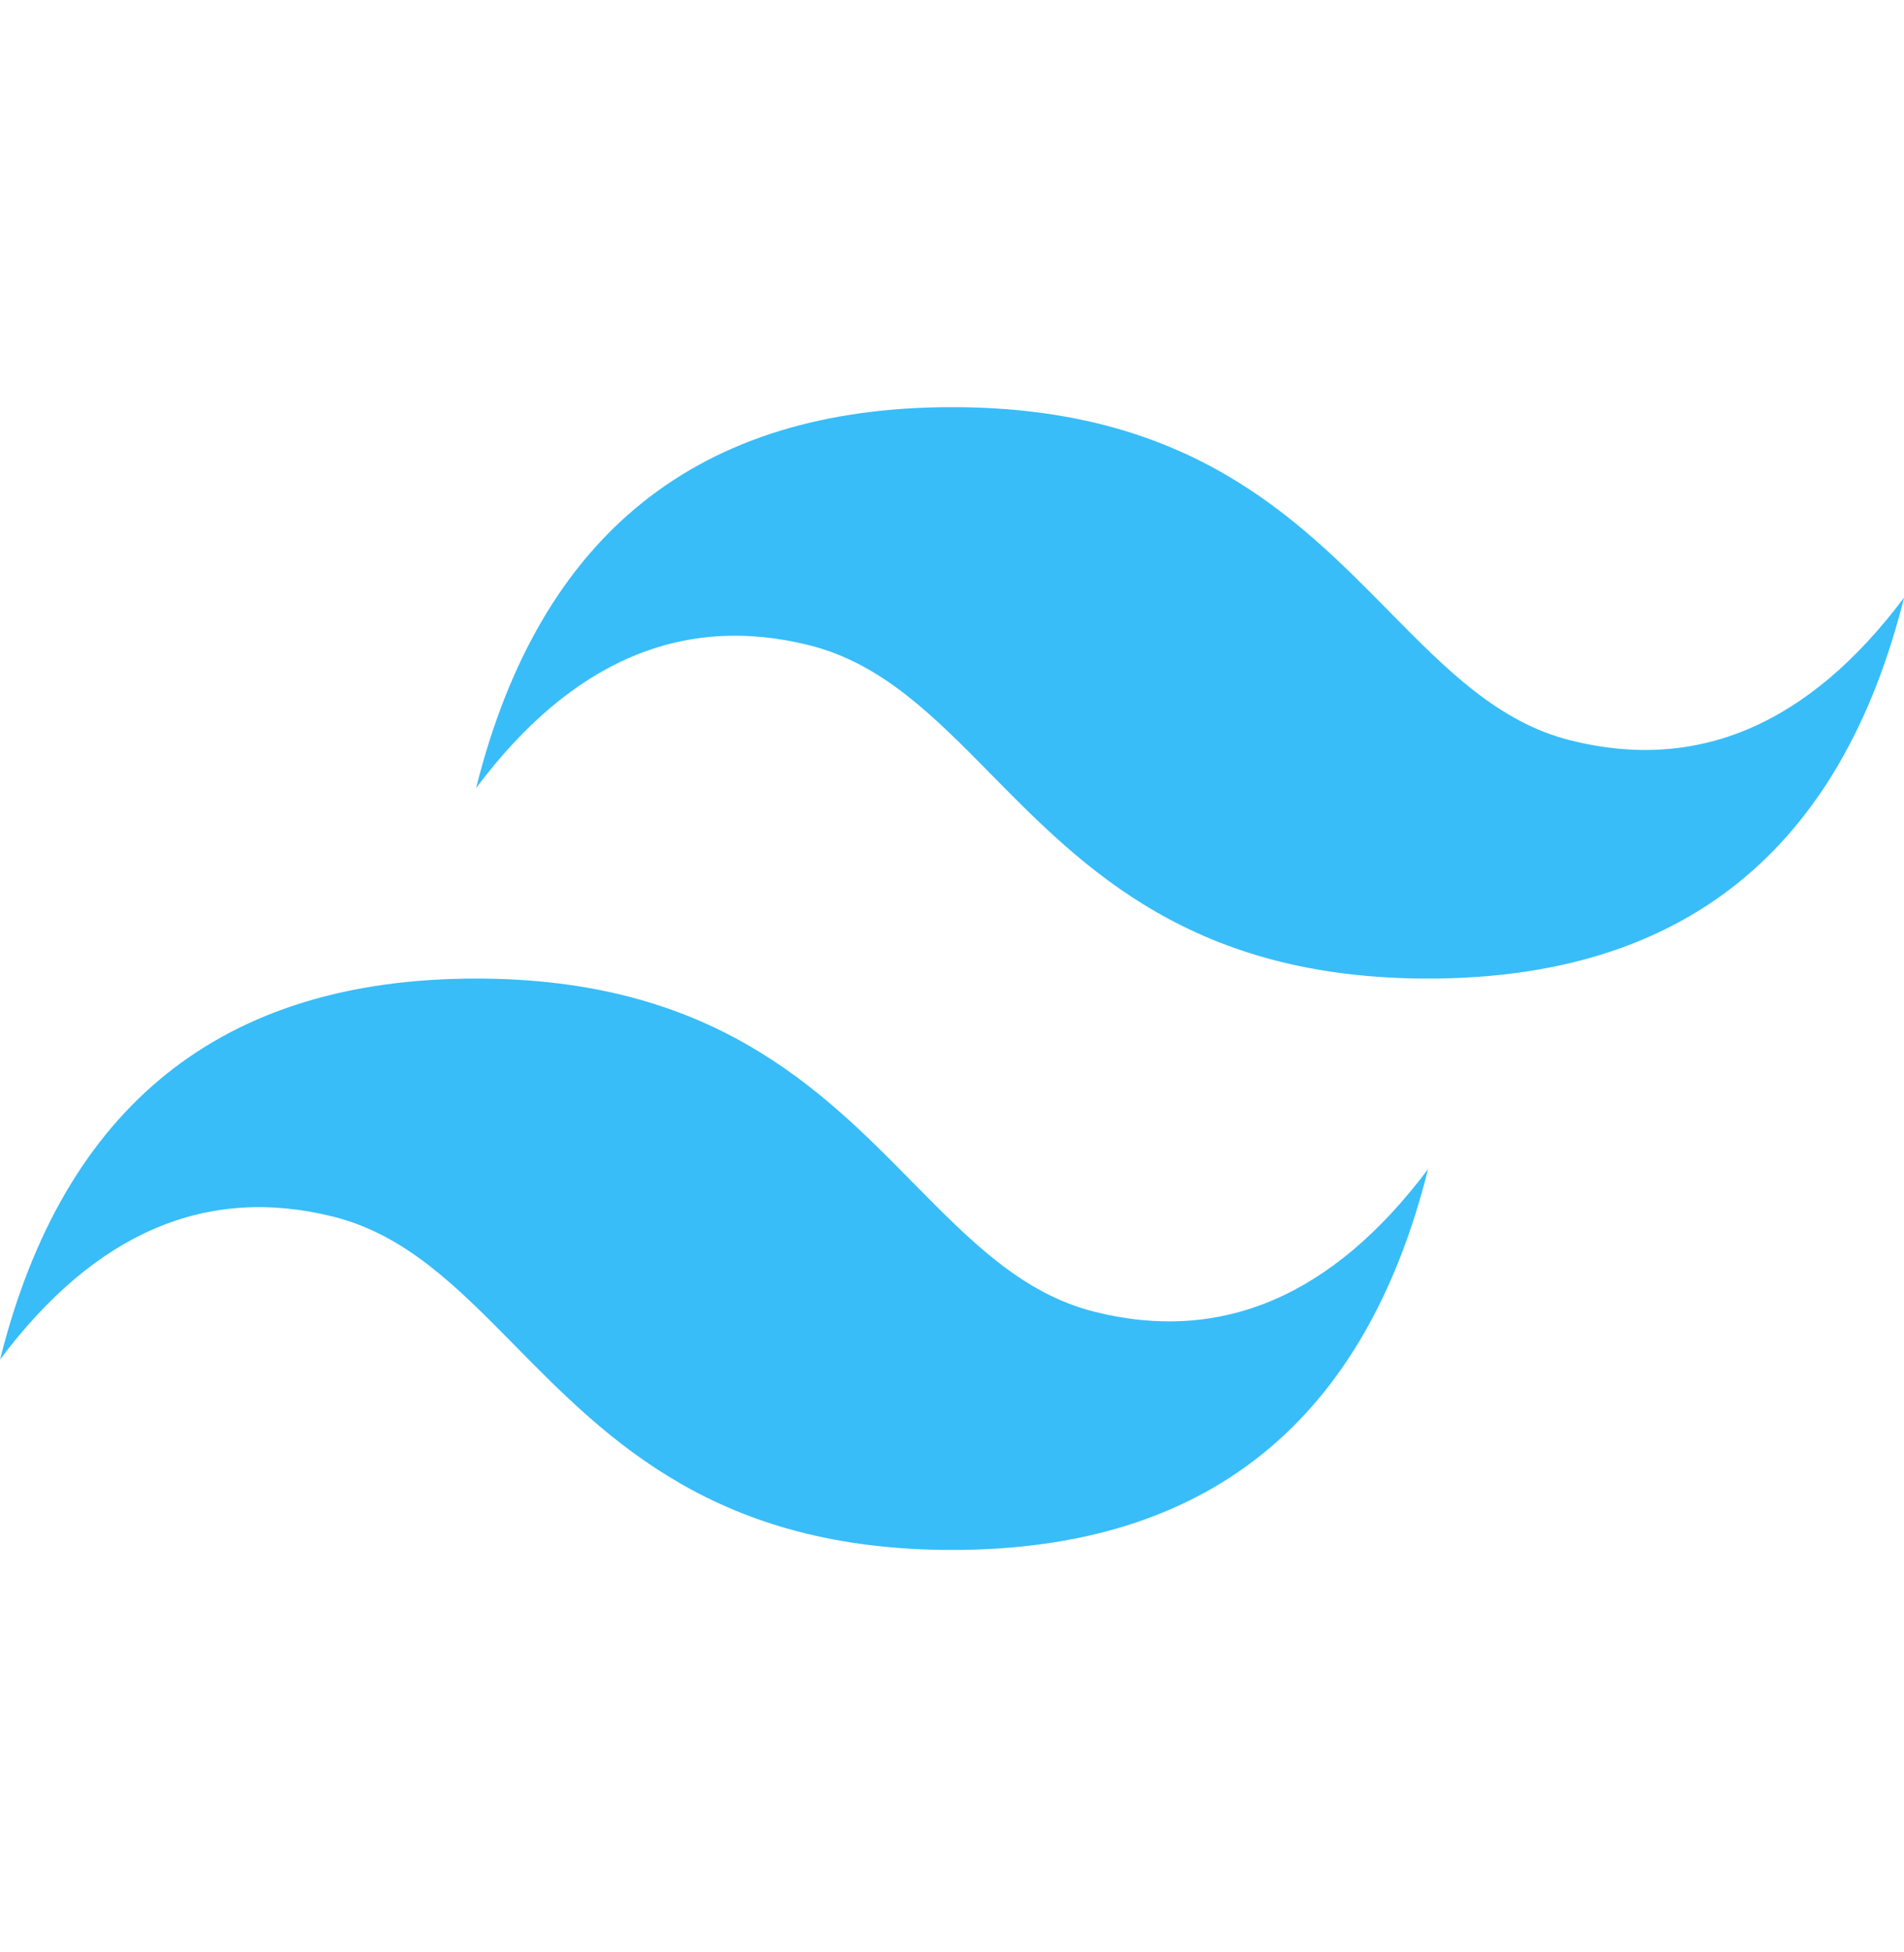 <svg width="40" height="41" viewBox="0 0 40 41" fill="none" xmlns="http://www.w3.org/2000/svg">
<g id="devicon:tailwindcss" clip-path="url(#clip0_82_825)">
<path id="Vector" d="M20.002 8.55C14.668 8.55 11.336 11.216 10.002 16.549C12.001 13.883 14.335 12.884 17.001 13.55C18.523 13.93 19.611 15.033 20.816 16.256C22.776 18.246 25.046 20.55 30.002 20.55C35.335 20.55 38.667 17.884 40.002 12.549C38.002 15.216 35.668 16.216 33.002 15.55C31.48 15.17 30.393 14.066 29.187 12.843C27.228 10.854 24.959 8.55 20.002 8.55ZM10.002 20.55C4.668 20.55 1.336 23.216 0.001 28.55C2.001 25.883 4.335 24.883 7.001 25.55C8.523 25.929 9.611 27.033 10.816 28.256C12.776 30.246 15.046 32.549 20.002 32.549C25.335 32.549 28.667 29.883 30.002 24.55C28.002 27.216 25.668 28.216 23.002 27.549C21.48 27.17 20.393 26.066 19.187 24.843C17.228 22.853 14.959 20.55 10.002 20.55Z" fill="#38BDF8"/>
</g>
<defs>
<clipPath id="clip0_82_825">
<rect width="40" height="40" fill="white" transform="translate(0 0.55)"/>
</clipPath>
</defs>
</svg>

